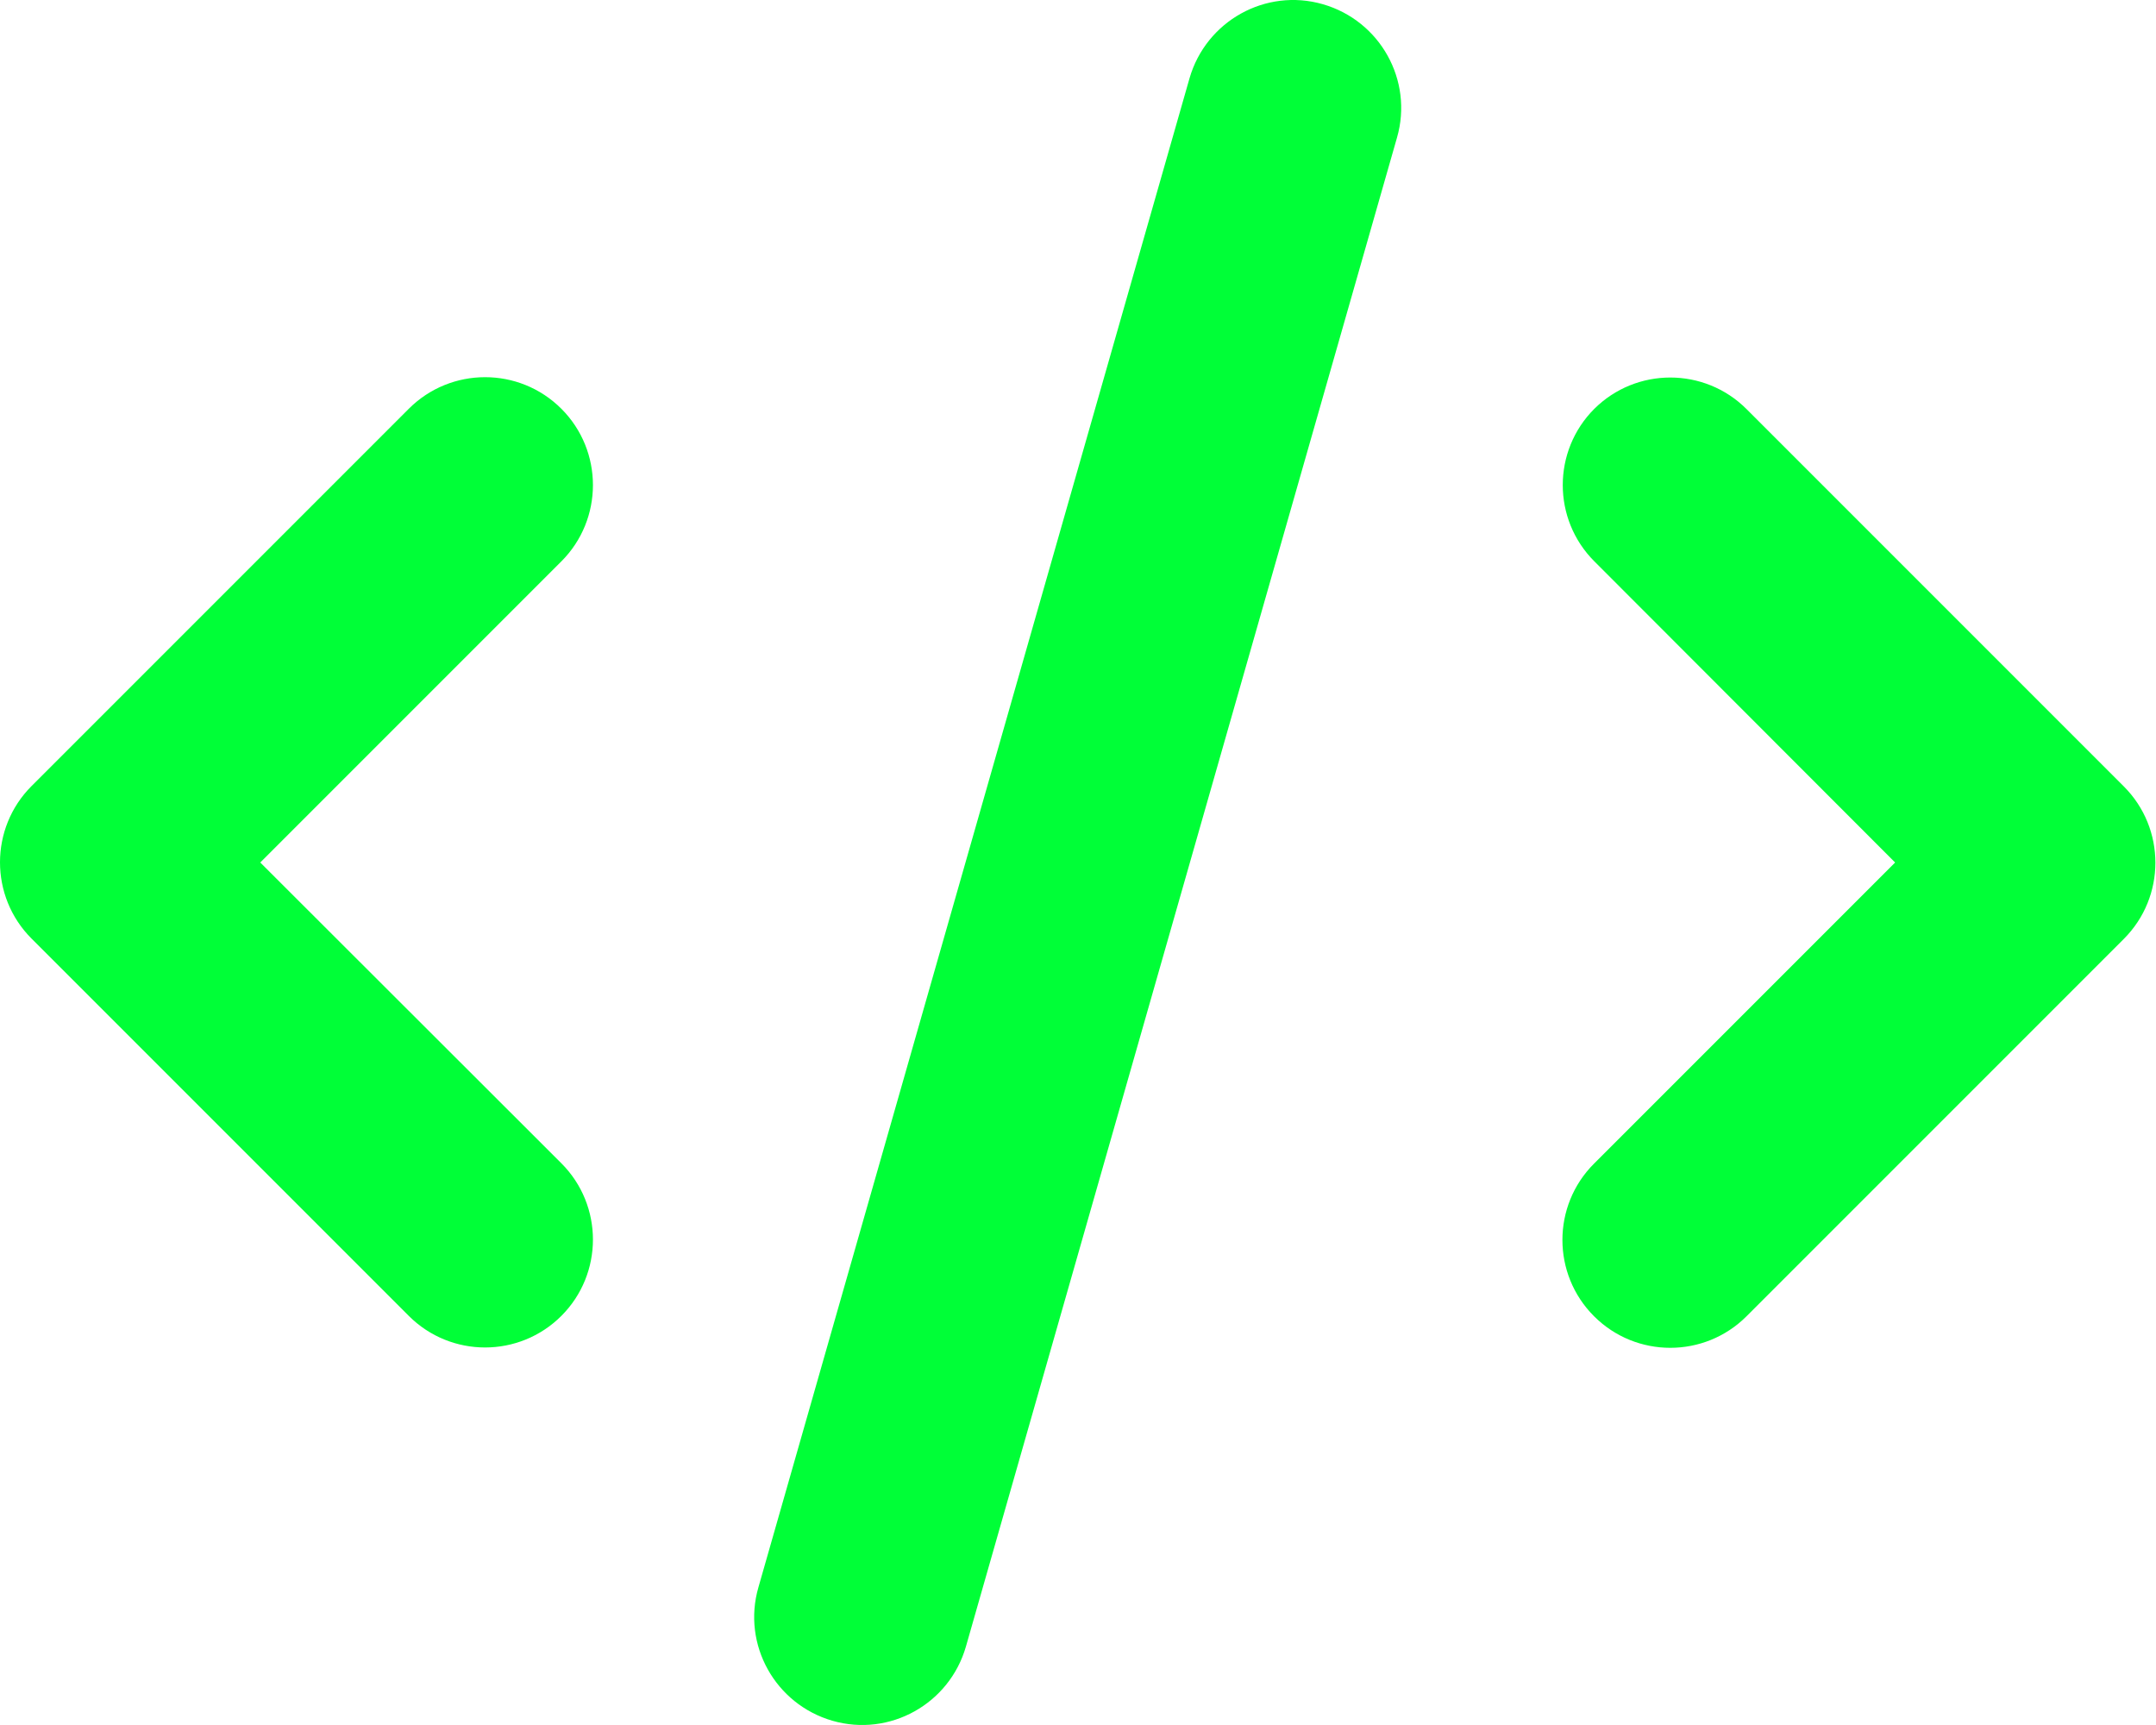 <svg width="50" height="40" viewBox="0 0 50 40" fill="none" xmlns="http://www.w3.org/2000/svg">
<path d="M30.679 0.098C29.351 -0.285 27.969 0.488 27.586 1.816L17.588 36.809C17.205 38.137 17.979 39.519 19.306 39.902C20.634 40.285 22.017 39.511 22.4 38.184L32.398 3.191C32.78 1.863 32.007 0.481 30.679 0.098ZM36.975 9.479C35.998 10.455 35.998 12.041 36.975 13.017L43.95 20L36.967 26.983C35.99 27.959 35.99 29.545 36.967 30.521C37.943 31.498 39.529 31.498 40.505 30.521L49.253 21.773C50.23 20.797 50.23 19.211 49.253 18.235L40.505 9.487C39.529 8.51 37.943 8.51 36.967 9.487L36.975 9.479ZM13.019 9.479C12.042 8.502 10.457 8.502 9.48 9.479L0.732 18.227C-0.244 19.203 -0.244 20.789 0.732 21.765L9.48 30.513C10.457 31.49 12.042 31.49 13.019 30.513C13.995 29.537 13.995 27.951 13.019 26.975L6.036 20L13.019 13.017C13.995 12.041 13.995 10.455 13.019 9.479Z" fill="#00ff37"/>
</svg>
